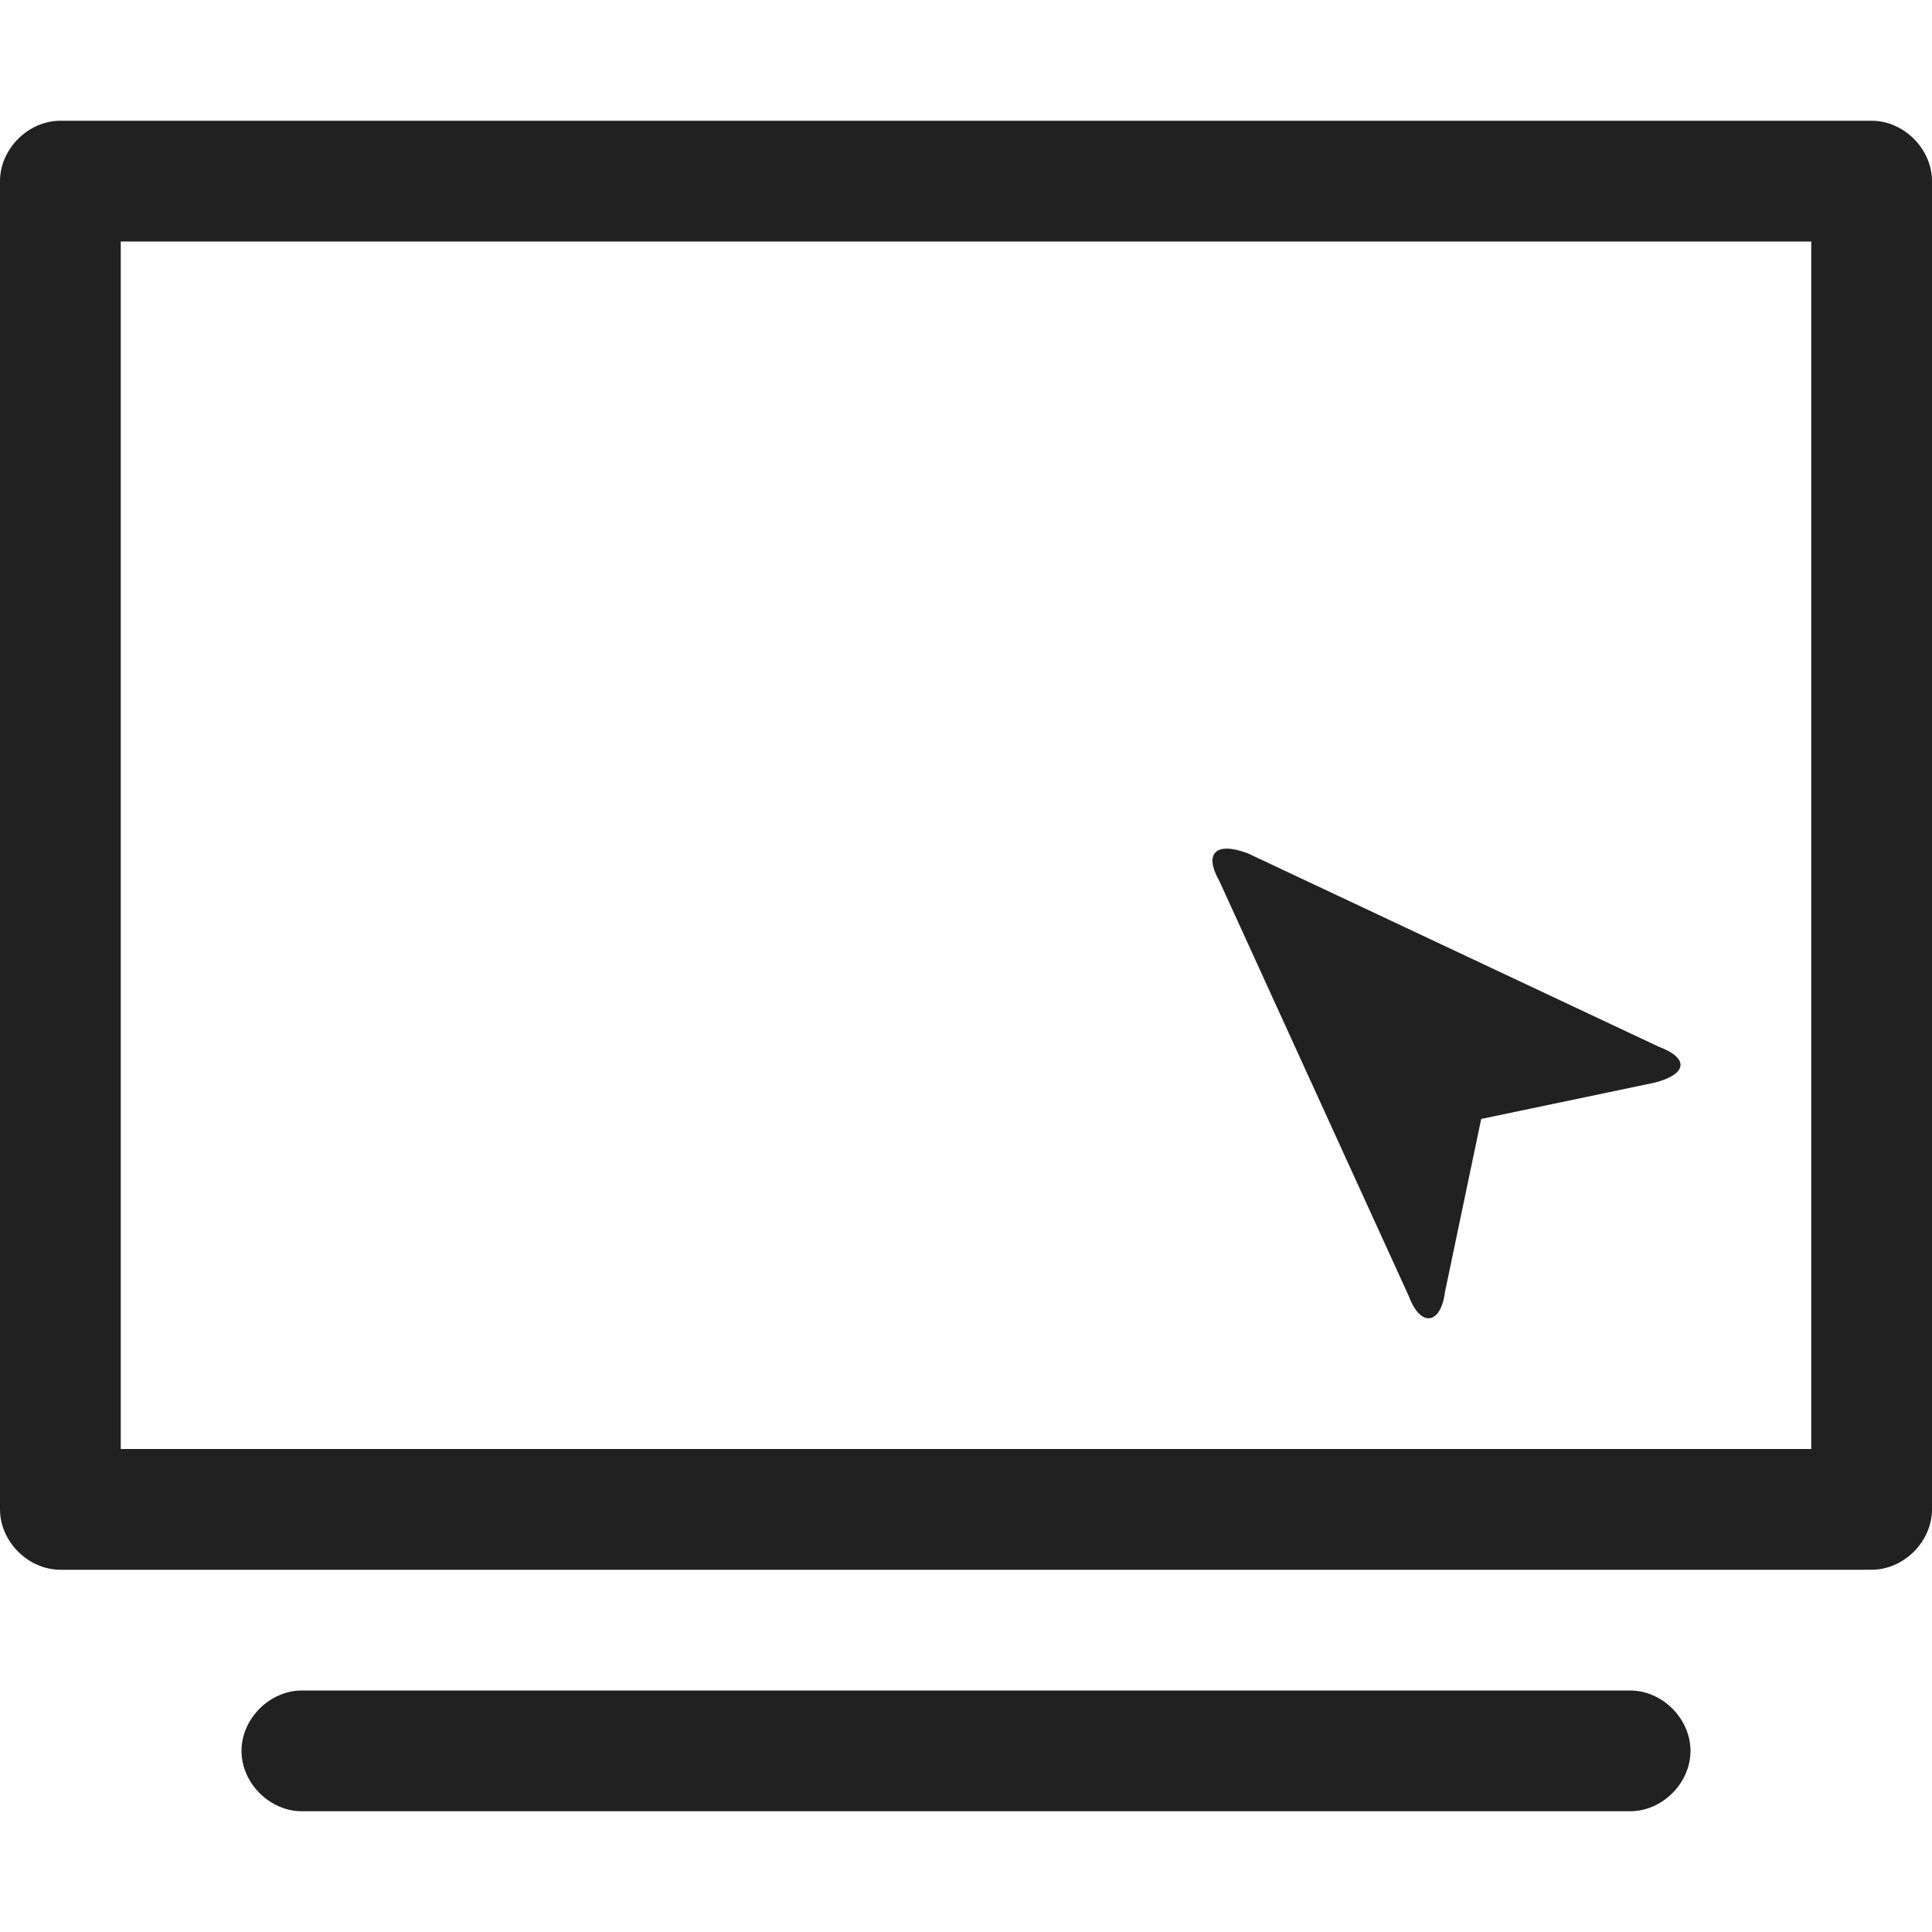 <?xml version="1.0" standalone="no"?><!DOCTYPE svg PUBLIC "-//W3C//DTD SVG 1.1//EN" "http://www.w3.org/Graphics/SVG/1.1/DTD/svg11.dtd"><svg t="1624087271487" class="icon" viewBox="0 0 1024 1024" version="1.1" xmlns="http://www.w3.org/2000/svg" p-id="2113" xmlns:xlink="http://www.w3.org/1999/xlink" width="200" height="200"><defs><style type="text/css"></style></defs><path d="M992 832h-960C14.933 832 0 817.067 0 800v-704C0 78.933 14.933 64 32 64h960c17.067 0 32 14.933 32 32v704c0 17.067-14.933 32-32 32zM64 768h896V128H64v640zM864 960h-704c-17.067 0-32-14.933-32-32S142.933 896 160 896h704c17.067 0 32 14.933 32 32s-14.933 32-32 32z" fill="#212121" p-id="2114"></path><path d="M661.333 452.267c-17.067-6.4-23.467 0-14.933 14.933L746.667 686.933c6.4 17.067 17.067 14.933 19.2-2.133l19.2-91.733 91.733-19.2c17.067-4.267 19.2-12.8 2.133-19.2L661.333 452.267z" fill="#212121" p-id="2115"></path></svg>